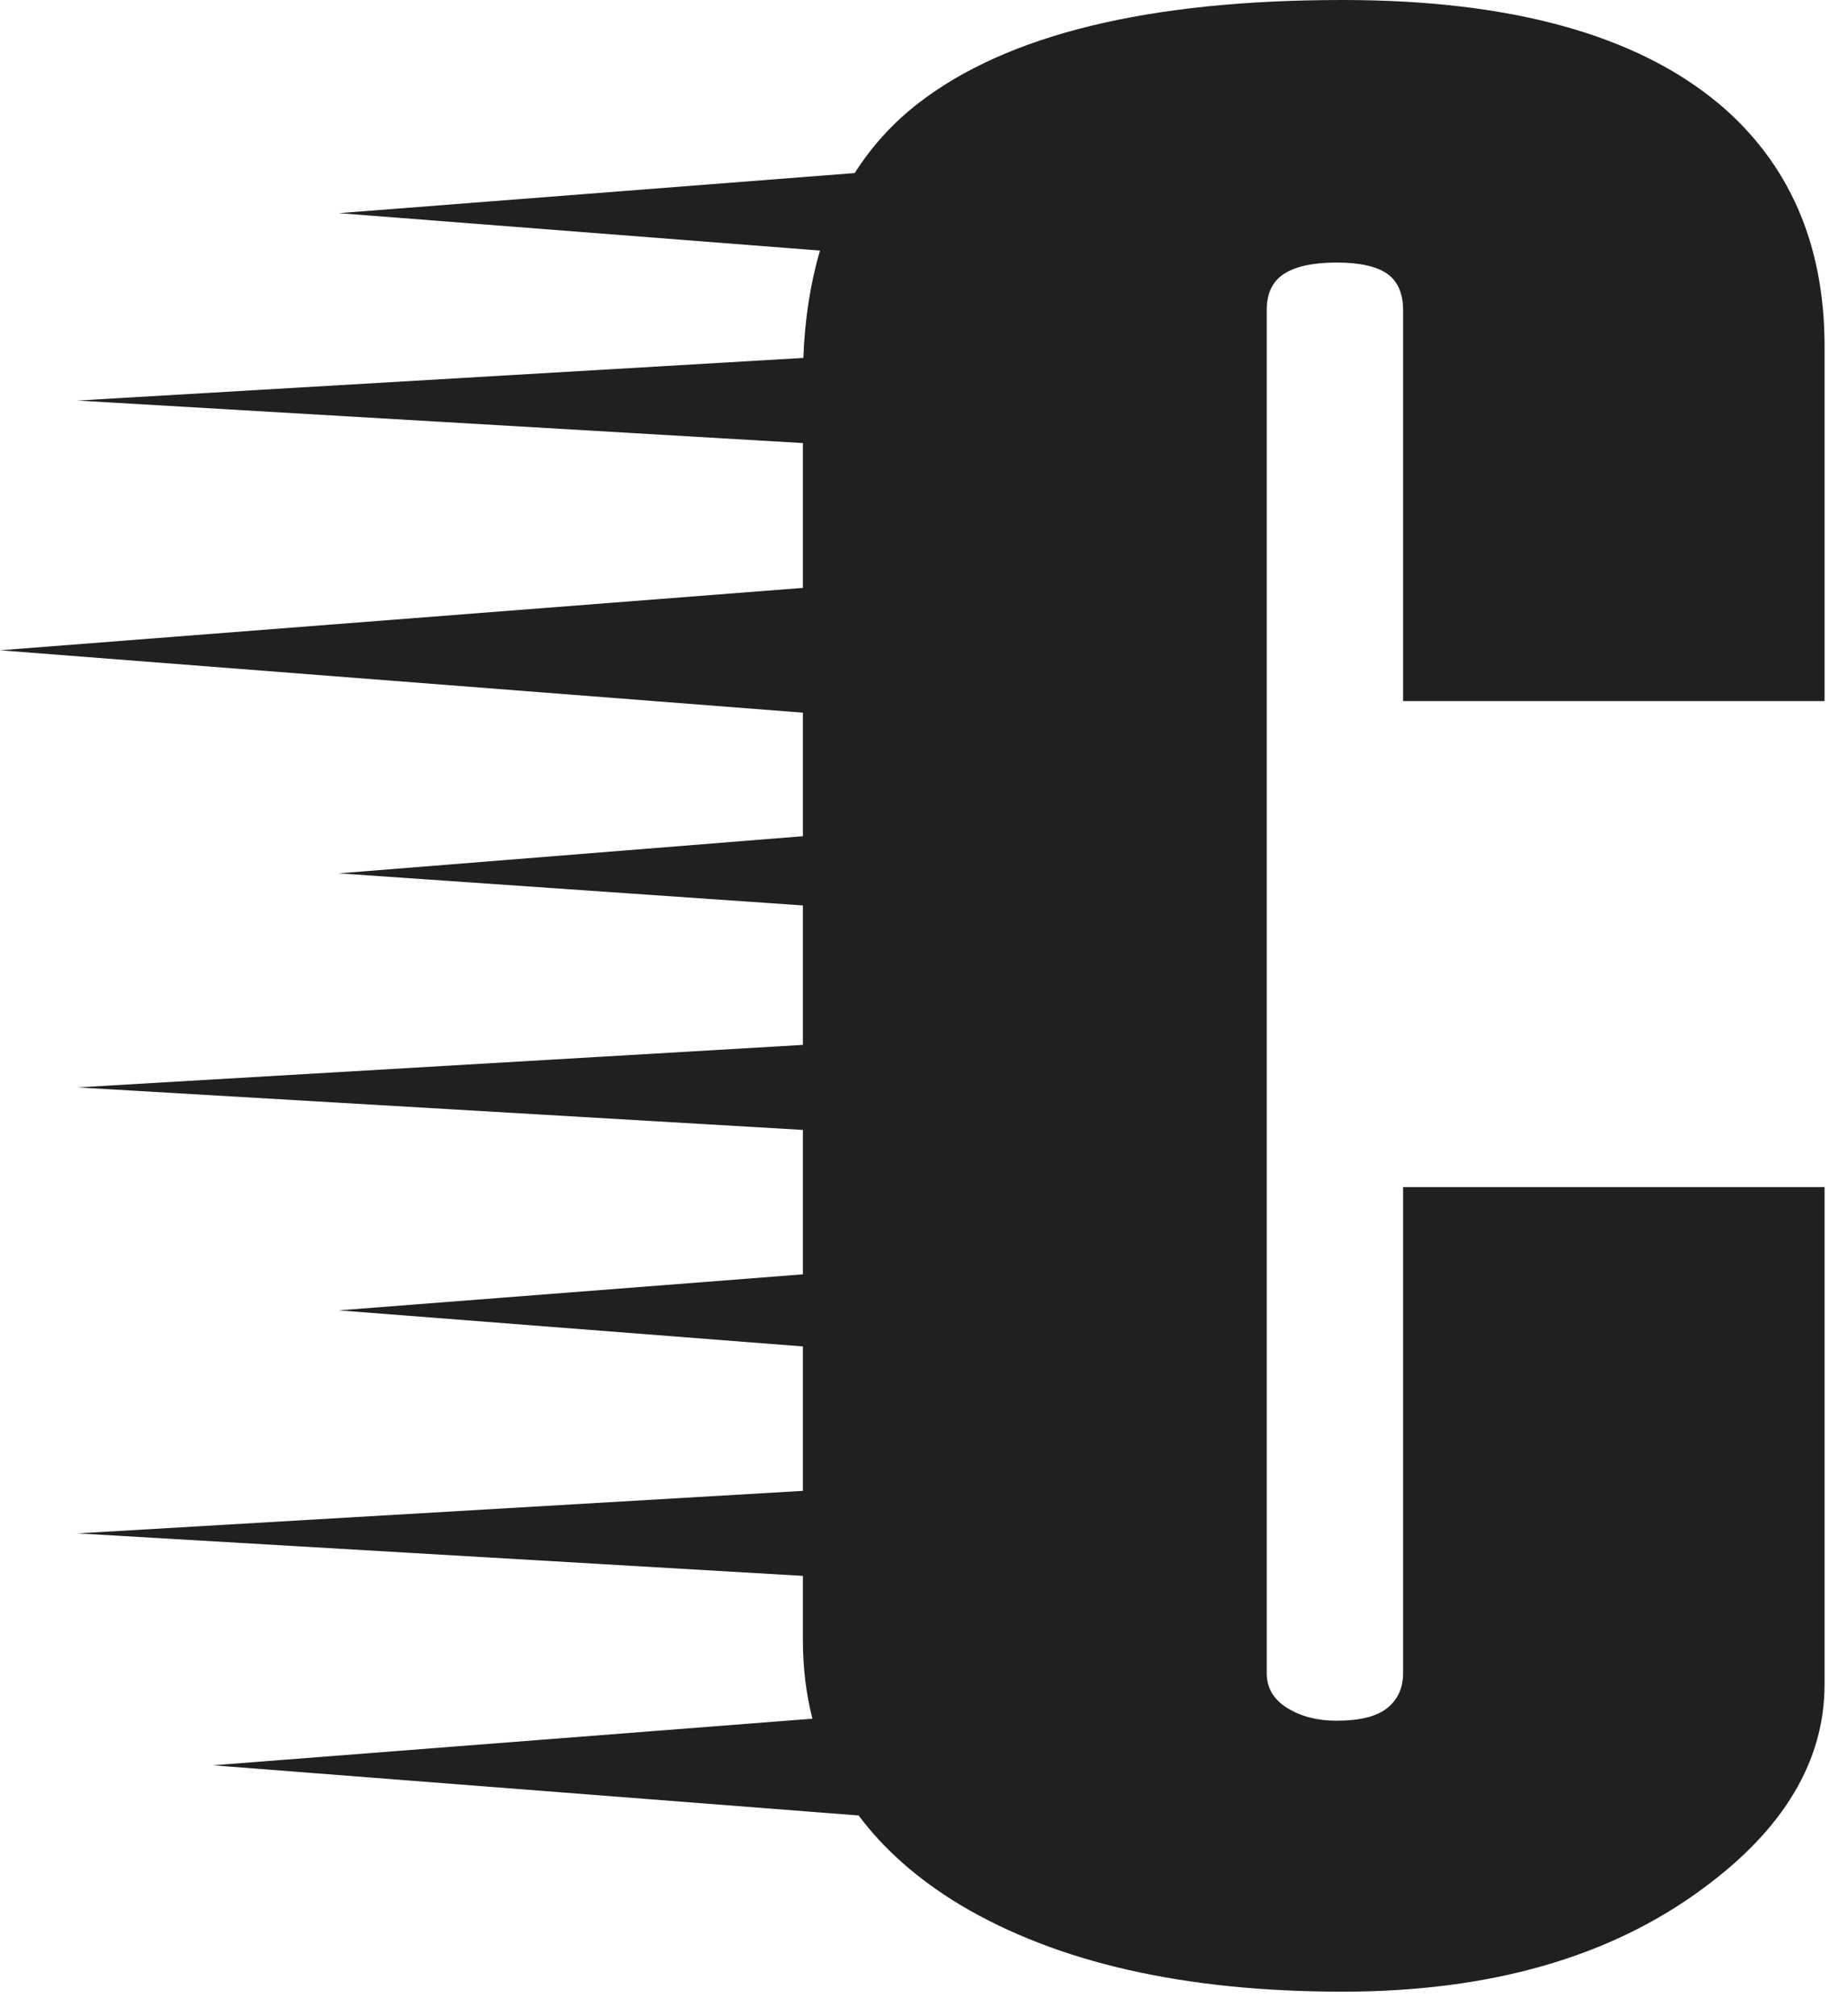 <svg width="33" height="36" viewBox="0 0 33 36" fill="none" xmlns="http://www.w3.org/2000/svg">
<path d="M30.703 1.846C29.223 0.615 26.984 0 23.987 0C20.521 0 17.992 0.615 16.404 1.846C15.951 2.197 15.574 2.613 15.271 3.09L6.054 3.806L14.651 4.474C14.48 5.052 14.38 5.691 14.353 6.391L1.384 7.152L14.345 7.911V10.497L0 11.611L14.345 12.725V14.931L6.053 15.594L14.345 16.167V18.657L1.384 19.416L14.345 20.175V22.754L6.053 23.397L14.345 24.041V26.62L1.384 27.379L14.345 28.138V29.278C14.345 29.776 14.402 30.246 14.515 30.688L3.805 31.52L15.341 32.416C15.794 33.022 16.399 33.557 17.162 34.016C18.895 35.047 21.17 35.562 23.986 35.562C26.621 35.562 28.77 34.947 30.431 33.716C31.876 32.653 32.599 31.439 32.599 30.075V21.196H25.069V29.87C25.069 30.139 24.974 30.347 24.786 30.498C24.596 30.649 24.294 30.724 23.879 30.724C23.538 30.724 23.246 30.649 23.001 30.498C22.756 30.348 22.632 30.14 22.632 29.872V5.539C22.632 5.239 22.735 5.022 22.944 4.888C23.152 4.755 23.464 4.688 23.879 4.688C24.294 4.688 24.596 4.755 24.786 4.889C24.974 5.022 25.069 5.24 25.069 5.541V12.518H32.599V6.184C32.599 4.355 31.966 2.908 30.702 1.844L30.703 1.846Z" fill="#202020"/>
</svg>
